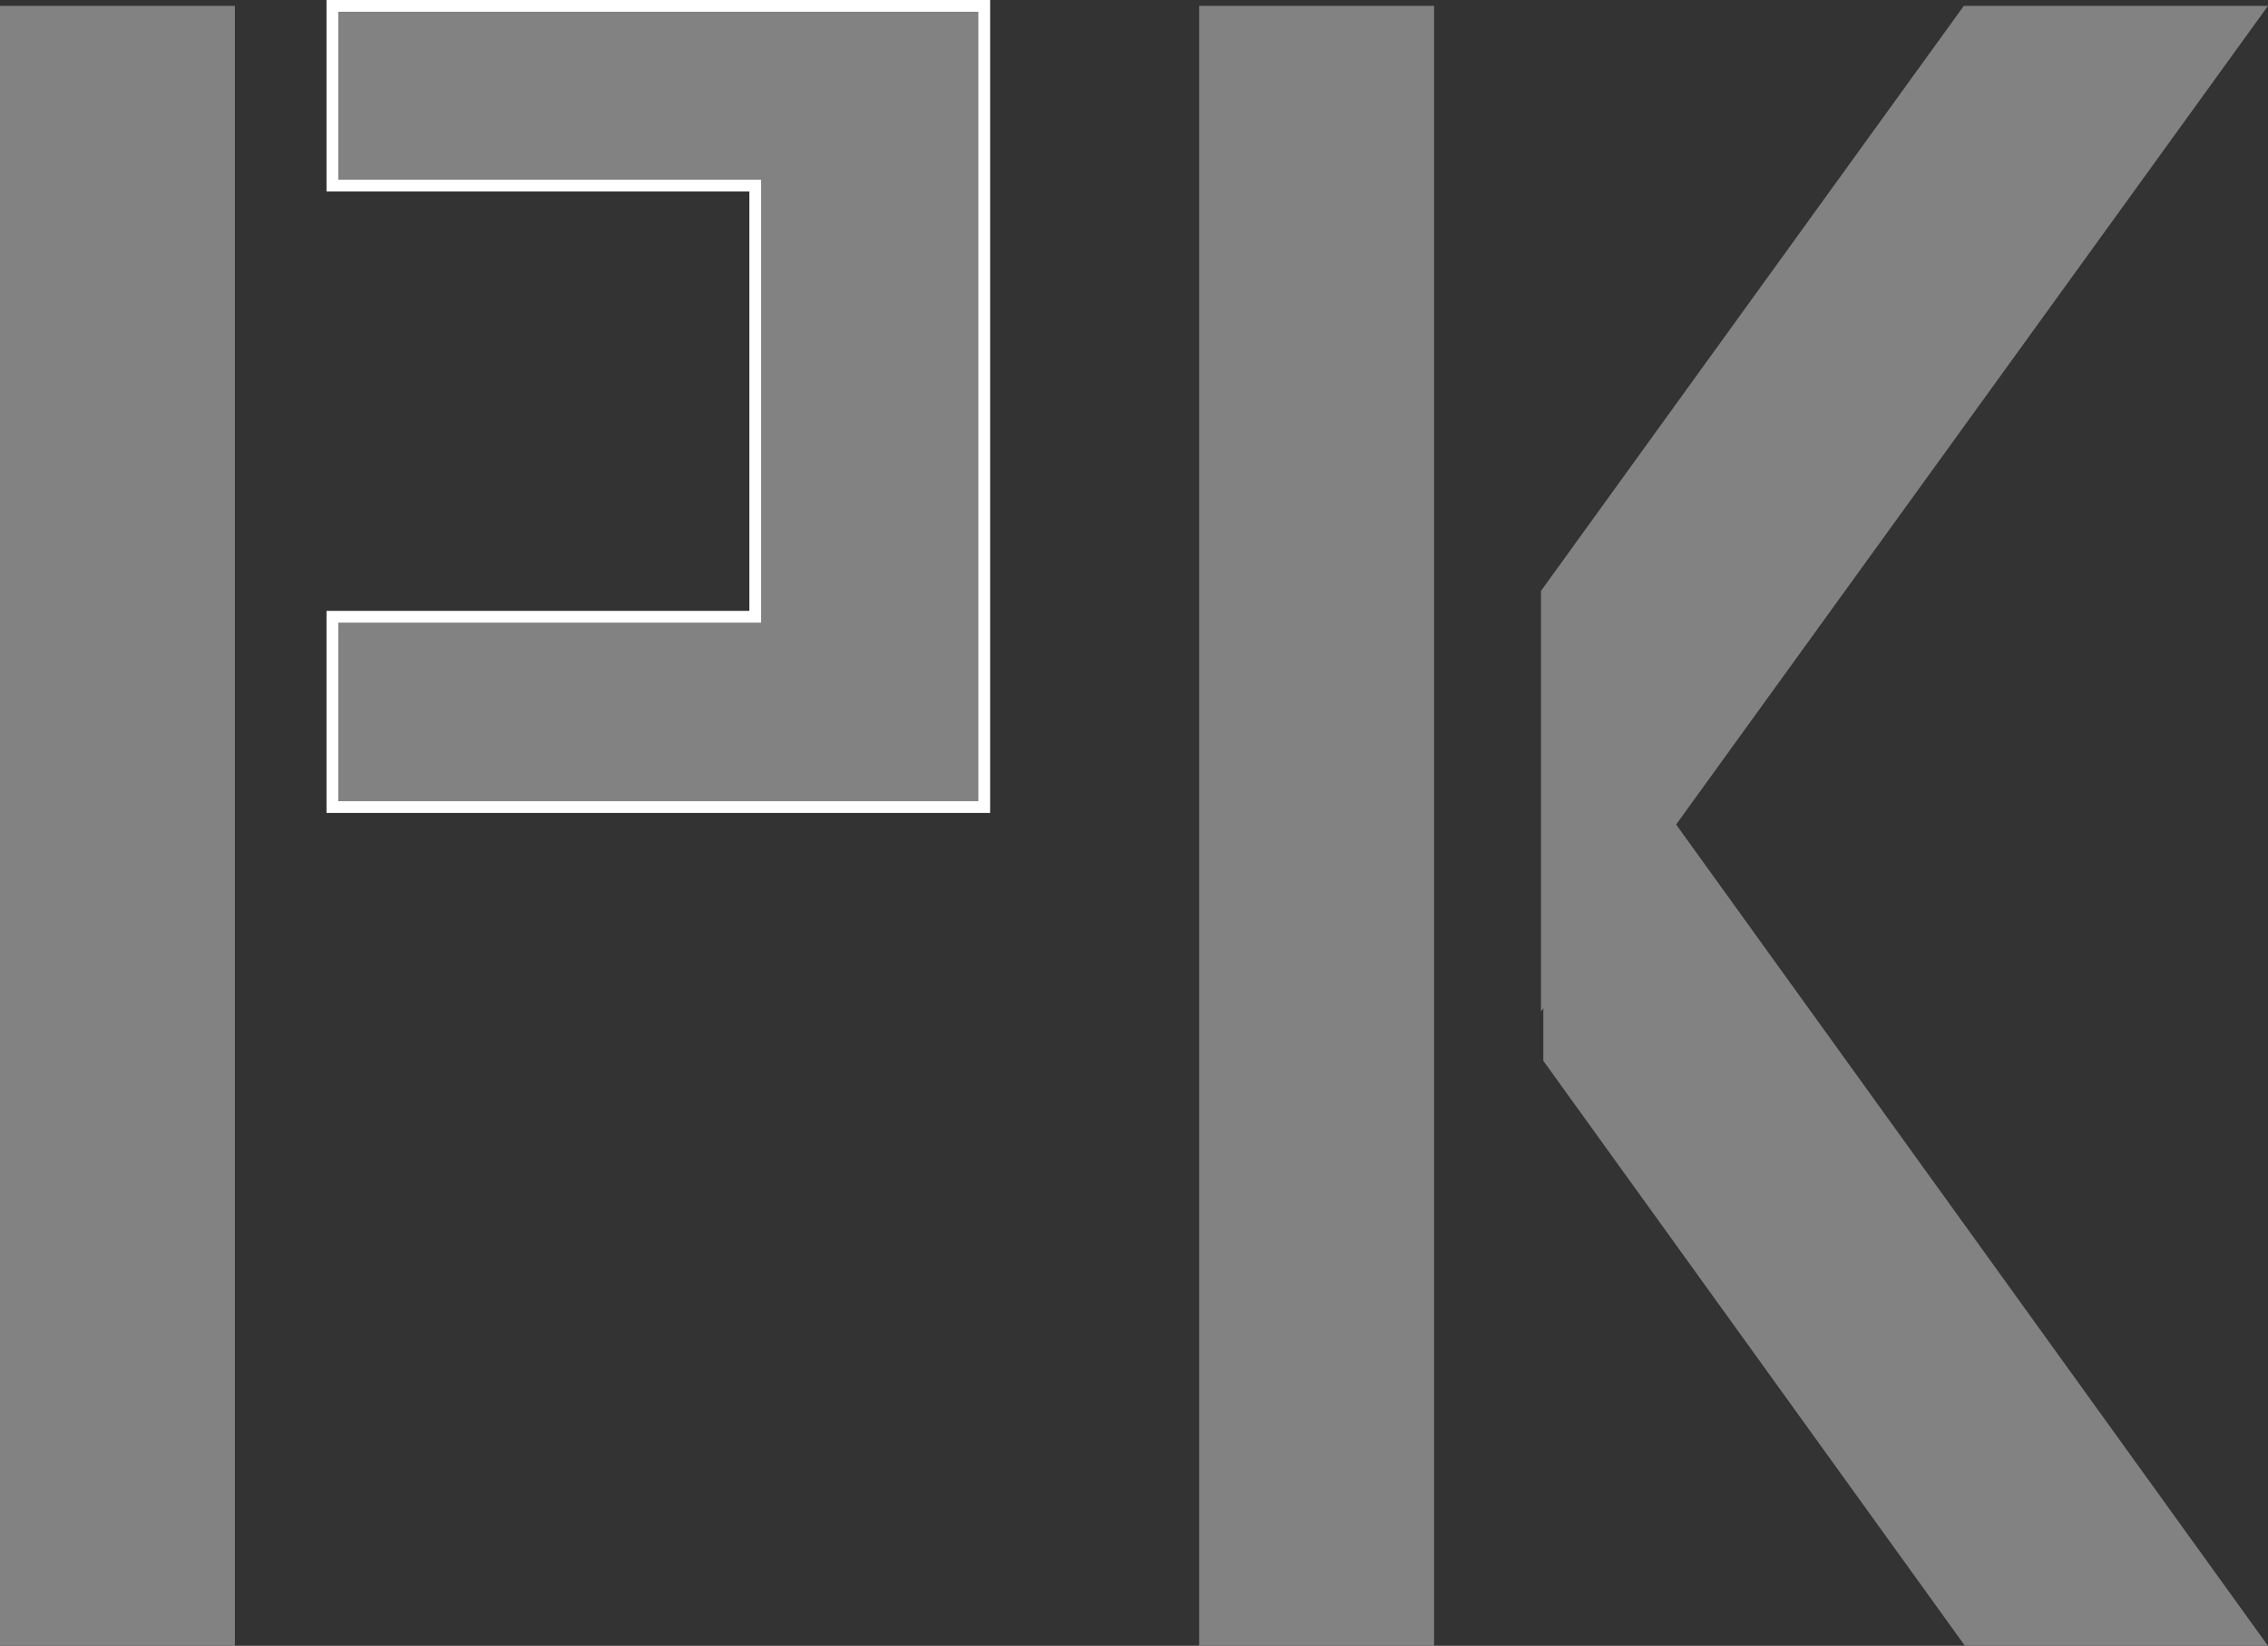 <svg id="Ebene_1" data-name="Ebene 1" xmlns="http://www.w3.org/2000/svg" viewBox="0 0 193.1 140.1"><rect x="0" y="0" width="193.1" height="140.1" fill="#333333" stroke="none"/><defs><style>.cls-1,.cls-2{fill:#828282;}.cls-2{stroke:#fff;fill-rule:evenodd;}</style></defs><rect class="cls-1" y="0.5" width="20" height="139.6"/><rect class="cls-1" x="102.1" y="0.5" width="20" height="139.6"/><polygon class="cls-2" points="28.3 0.5 28.3 15.8 64.3 15.8 64.3 52.5 28.3 52.5 28.3 68.7 83.8 68.7 83.8 0.5 28.3 0.5"/><polygon class="cls-1" points="131.2 86.1 193.1 0.5 167.2 0.5 131.2 50.3 131.2 86.1"/><polygon class="cls-1" points="131.4 54.5 193.1 140.1 167.3 140.1 131.4 90.3 131.4 54.5"/></svg>